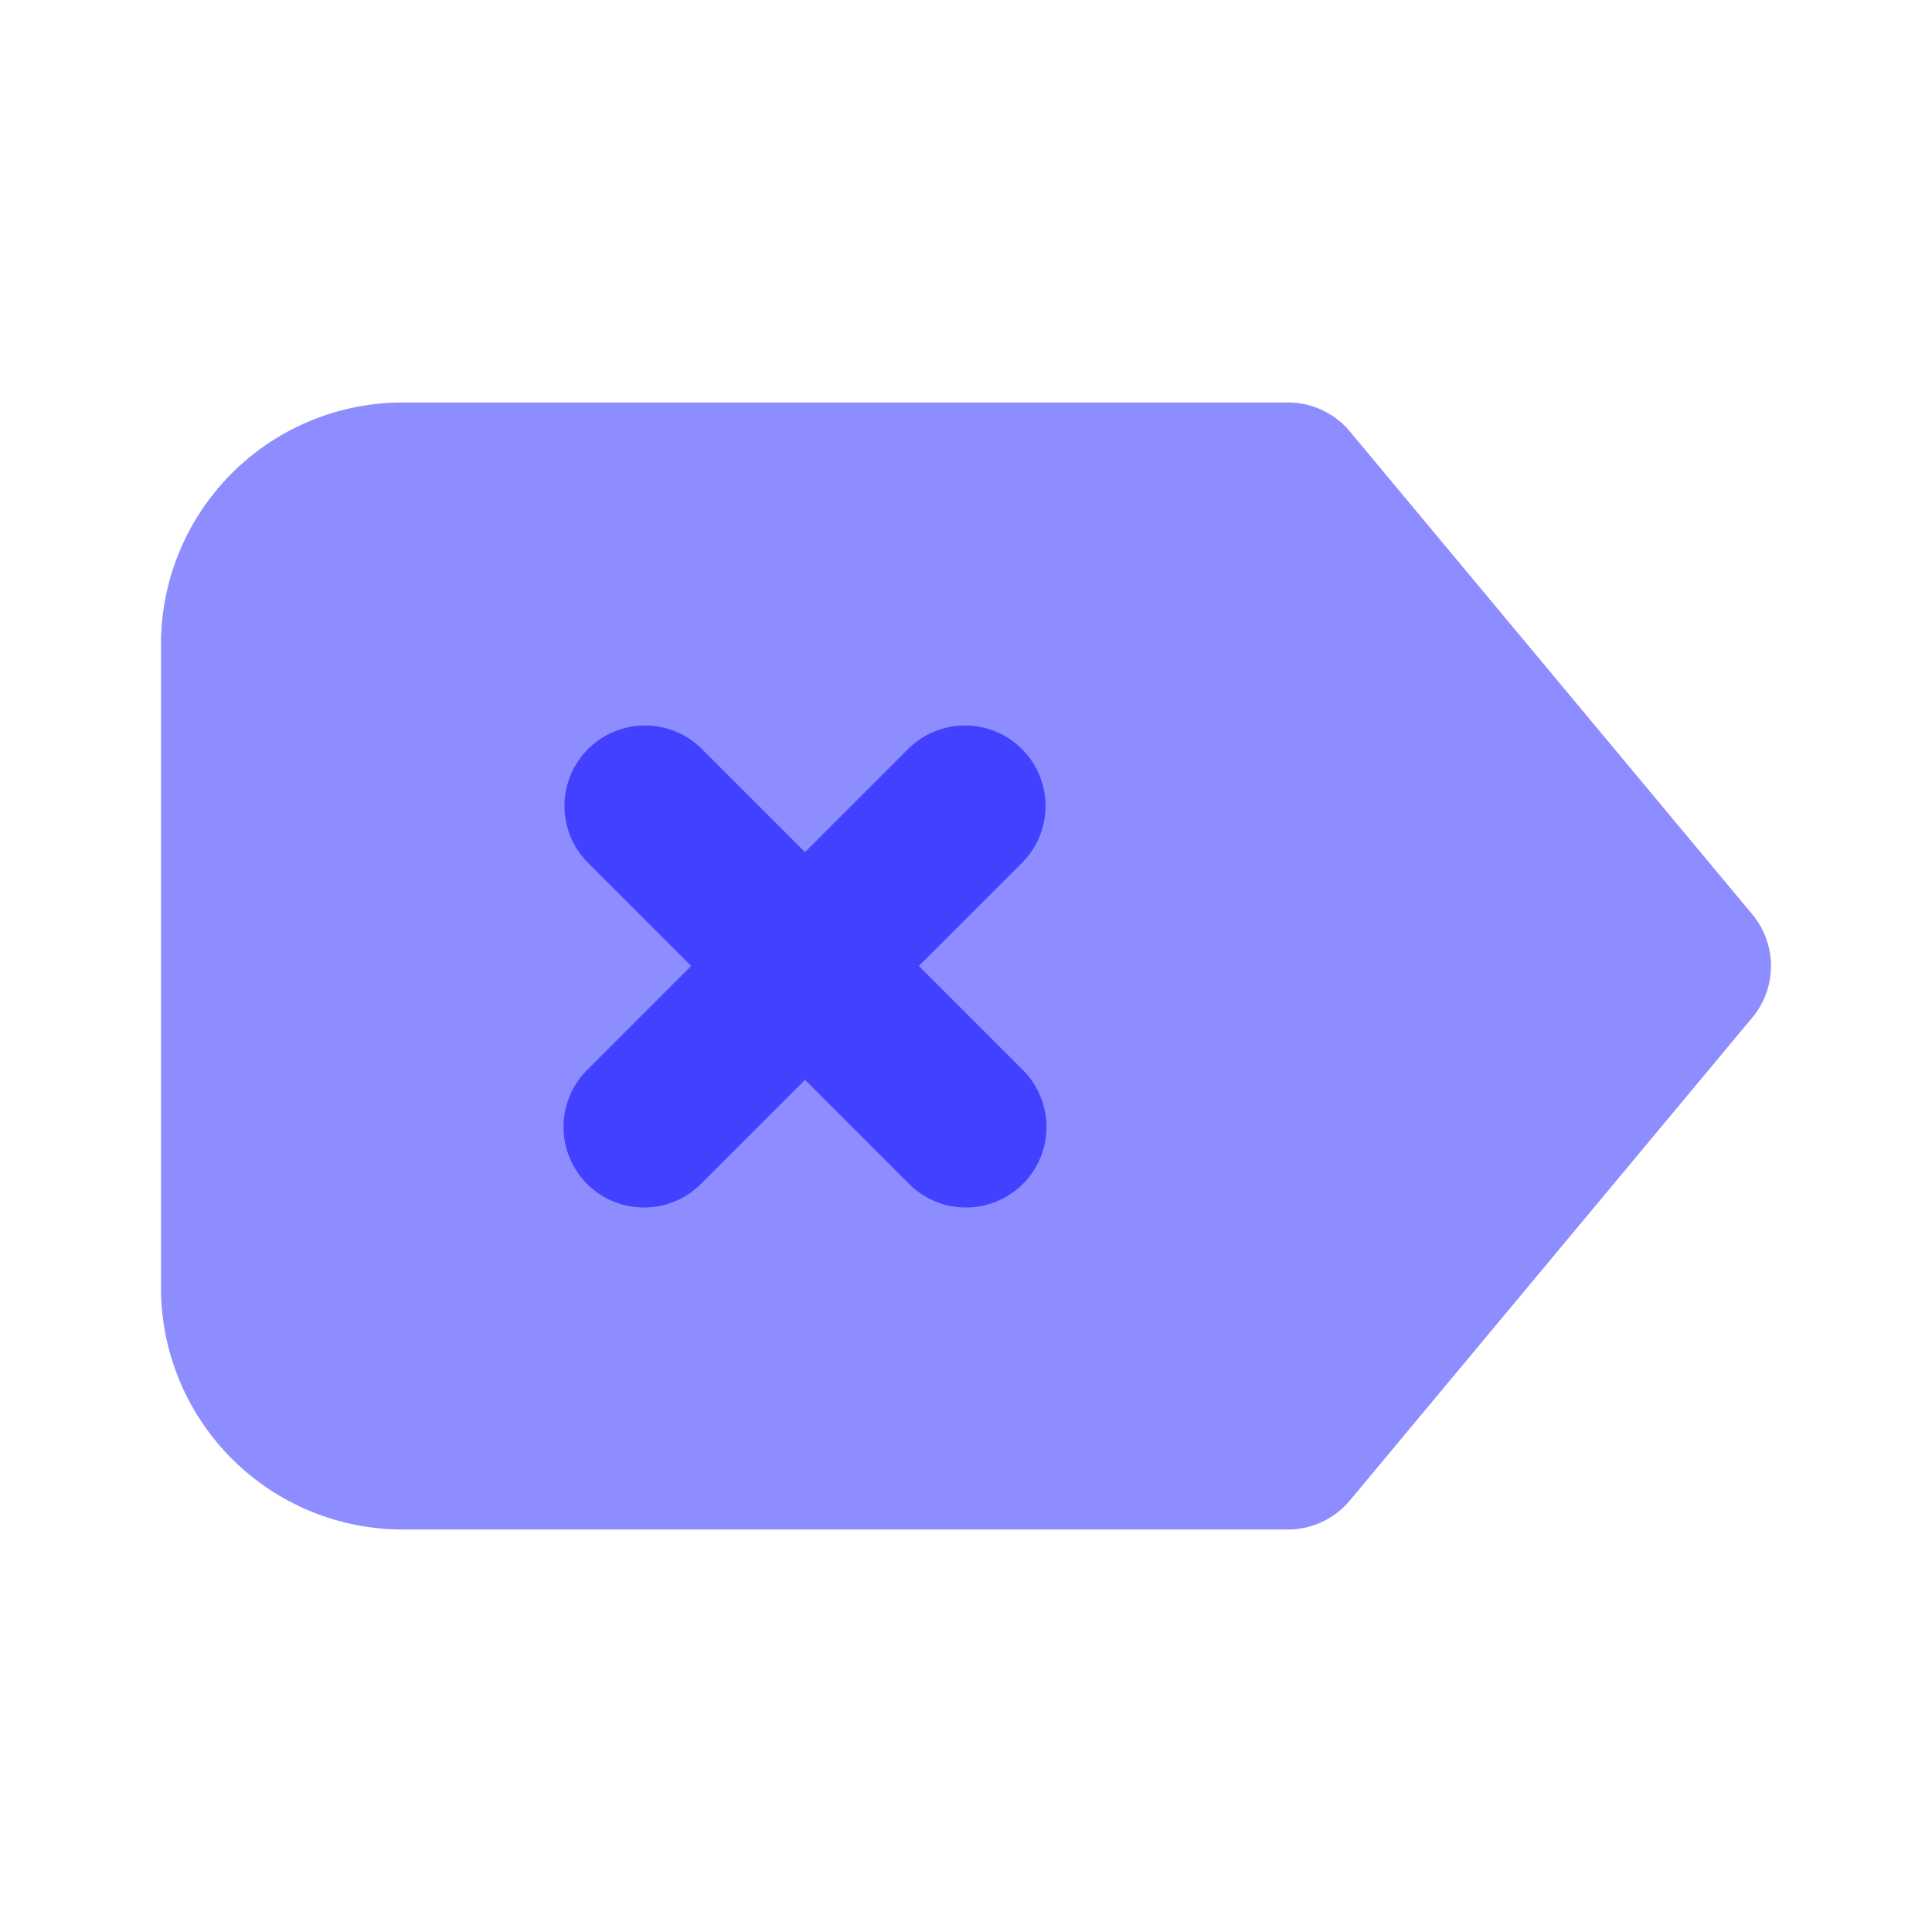 <svg xmlns="http://www.w3.org/2000/svg" viewBox="0 0 24 24"><path fill="#8d8dff" d="M16,19H5a3.003,3.003,0,0,1-3-3V8A3.003,3.003,0,0,1,5,5H16a1.001,1.001,0,0,1,.768.359l5,6a1.001,1.001,0,0,1,0,1.281l-5,6A1.001,1.001,0,0,1,16,19Z"/><path fill="#4141ff" d="M8,15a1,1,0,0,1-.707-1.707l4-4A1.0 1,0,0,1,12.707,10.707l-4,4A.997.997,0,0,1,8,15Z"/><path fill="#4141ff" d="M12,15a.997.997,0,0,1-.707-.293l-4-4A1.0 1,0,0,1,8.707,9.293l4,4A1,1,0,0,1,12,15Z"/></svg>